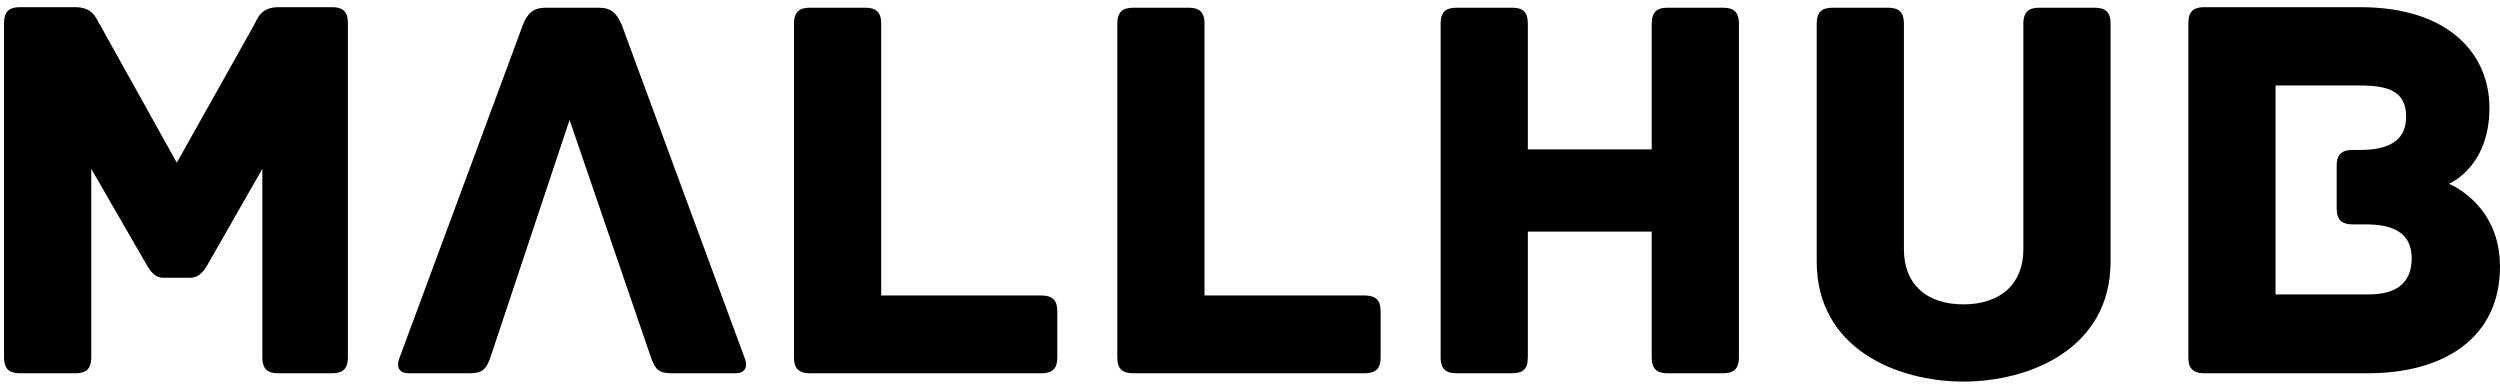 <svg width="348" height="54" viewBox="0 0 348 54" fill="none" xmlns="http://www.w3.org/2000/svg">
<path d="M46.185 0.998H38.761C36.21 0.998 35.823 2.699 35.282 3.627L24.61 22.65L14.016 3.627C13.398 2.699 13.088 0.998 10.459 0.998H2.804C1.025 0.998 0.561 1.849 0.561 3.24V49.715C0.561 51.494 1.412 51.958 2.804 51.958H10.459C11.851 51.958 12.702 51.494 12.702 49.715V23.501L20.512 37.033C20.898 37.652 21.517 38.657 22.677 38.657H26.544C27.703 38.657 28.399 37.652 28.786 37.033L36.519 23.501V49.715C36.519 51.494 37.37 51.958 38.761 51.958H46.185C47.577 51.958 48.428 51.494 48.428 49.715V3.24C48.428 1.849 47.964 0.998 46.185 0.998Z" fill="black"/>
<path d="M79.282 16.696L90.572 49.638C91.19 51.494 91.809 51.958 93.51 51.958H102.326C104.027 51.958 104.027 50.72 103.64 49.792L86.551 3.472C85.855 1.848 85.081 1.075 83.38 1.075H75.957C74.255 1.075 73.405 1.848 72.786 3.472L55.619 49.792C55.232 50.72 55.232 51.958 56.934 51.958H65.362C67.064 51.958 67.682 51.494 68.301 49.638L79.282 16.696Z" fill="black"/>
<path d="M144.933 41.132H122.663V3.318C122.663 1.539 121.812 1.075 120.42 1.075H112.764C111.373 1.075 110.522 1.539 110.522 3.318V49.715C110.522 51.107 110.986 51.958 112.764 51.958H144.933C146.712 51.958 147.176 51.107 147.176 49.715V43.374C147.176 41.982 146.712 41.132 144.933 41.132Z" fill="black"/>
<path d="M189.939 41.132H167.668V3.318C167.668 1.539 166.818 1.075 165.426 1.075H157.77C156.378 1.075 155.528 1.539 155.528 3.318V49.715C155.528 51.107 155.992 51.958 157.77 51.958H189.939C191.718 51.958 192.182 51.107 192.182 49.715V43.374C192.182 41.982 191.718 41.132 189.939 41.132Z" fill="black"/>
<path d="M239.817 1.075H232.162C230.77 1.075 229.919 1.539 229.919 3.318V20.794H212.675V3.318C212.675 1.539 211.902 1.075 210.432 1.075H202.777C201.385 1.075 200.534 1.539 200.534 3.318V49.715C200.534 51.494 201.385 51.958 202.777 51.958H210.432C211.902 51.958 212.675 51.494 212.675 49.715V32.239H229.919V49.715C229.919 51.494 230.77 51.958 232.162 51.958H239.817C241.209 51.958 242.06 51.494 242.06 49.715V3.318C242.06 1.539 241.209 1.075 239.817 1.075Z" fill="black"/>
<path d="M291.55 1.075H283.894C282.502 1.075 281.652 1.539 281.652 3.318V34.713C281.652 39.585 278.404 42.369 273.3 42.369C268.196 42.369 265.026 39.585 265.026 34.713V3.318C265.026 1.539 264.175 1.075 262.783 1.075H255.128C253.736 1.075 252.885 1.539 252.885 3.318V36.414C252.885 48.555 264.098 53.117 273.3 53.117C282.502 53.117 293.792 48.555 293.792 36.414V3.318C293.792 1.539 292.942 1.075 291.55 1.075Z" fill="black"/>
<path d="M340.886 25.588C341.582 25.279 346.531 22.805 346.531 14.994C346.531 7.726 341.118 0.998 328.513 0.998H306.861C305.083 0.998 304.619 1.849 304.619 3.24V49.715C304.619 51.107 305.083 51.958 306.861 51.958H329.596C340.345 51.958 348 46.931 348 37.111C348 28.759 341.504 25.82 340.886 25.588ZM329.751 40.977H316.759V11.901H328.513C332.534 11.901 334.932 12.752 334.932 16.232C334.932 19.247 332.998 20.872 328.513 20.872H327.508C325.729 20.872 325.265 21.722 325.265 23.114V28.991C325.265 30.383 325.729 31.233 327.508 31.233H329.287C332.998 31.233 335.705 32.316 335.705 35.951C335.705 39.43 333.54 40.977 329.751 40.977V40.977Z" fill="black"/>
</svg>
